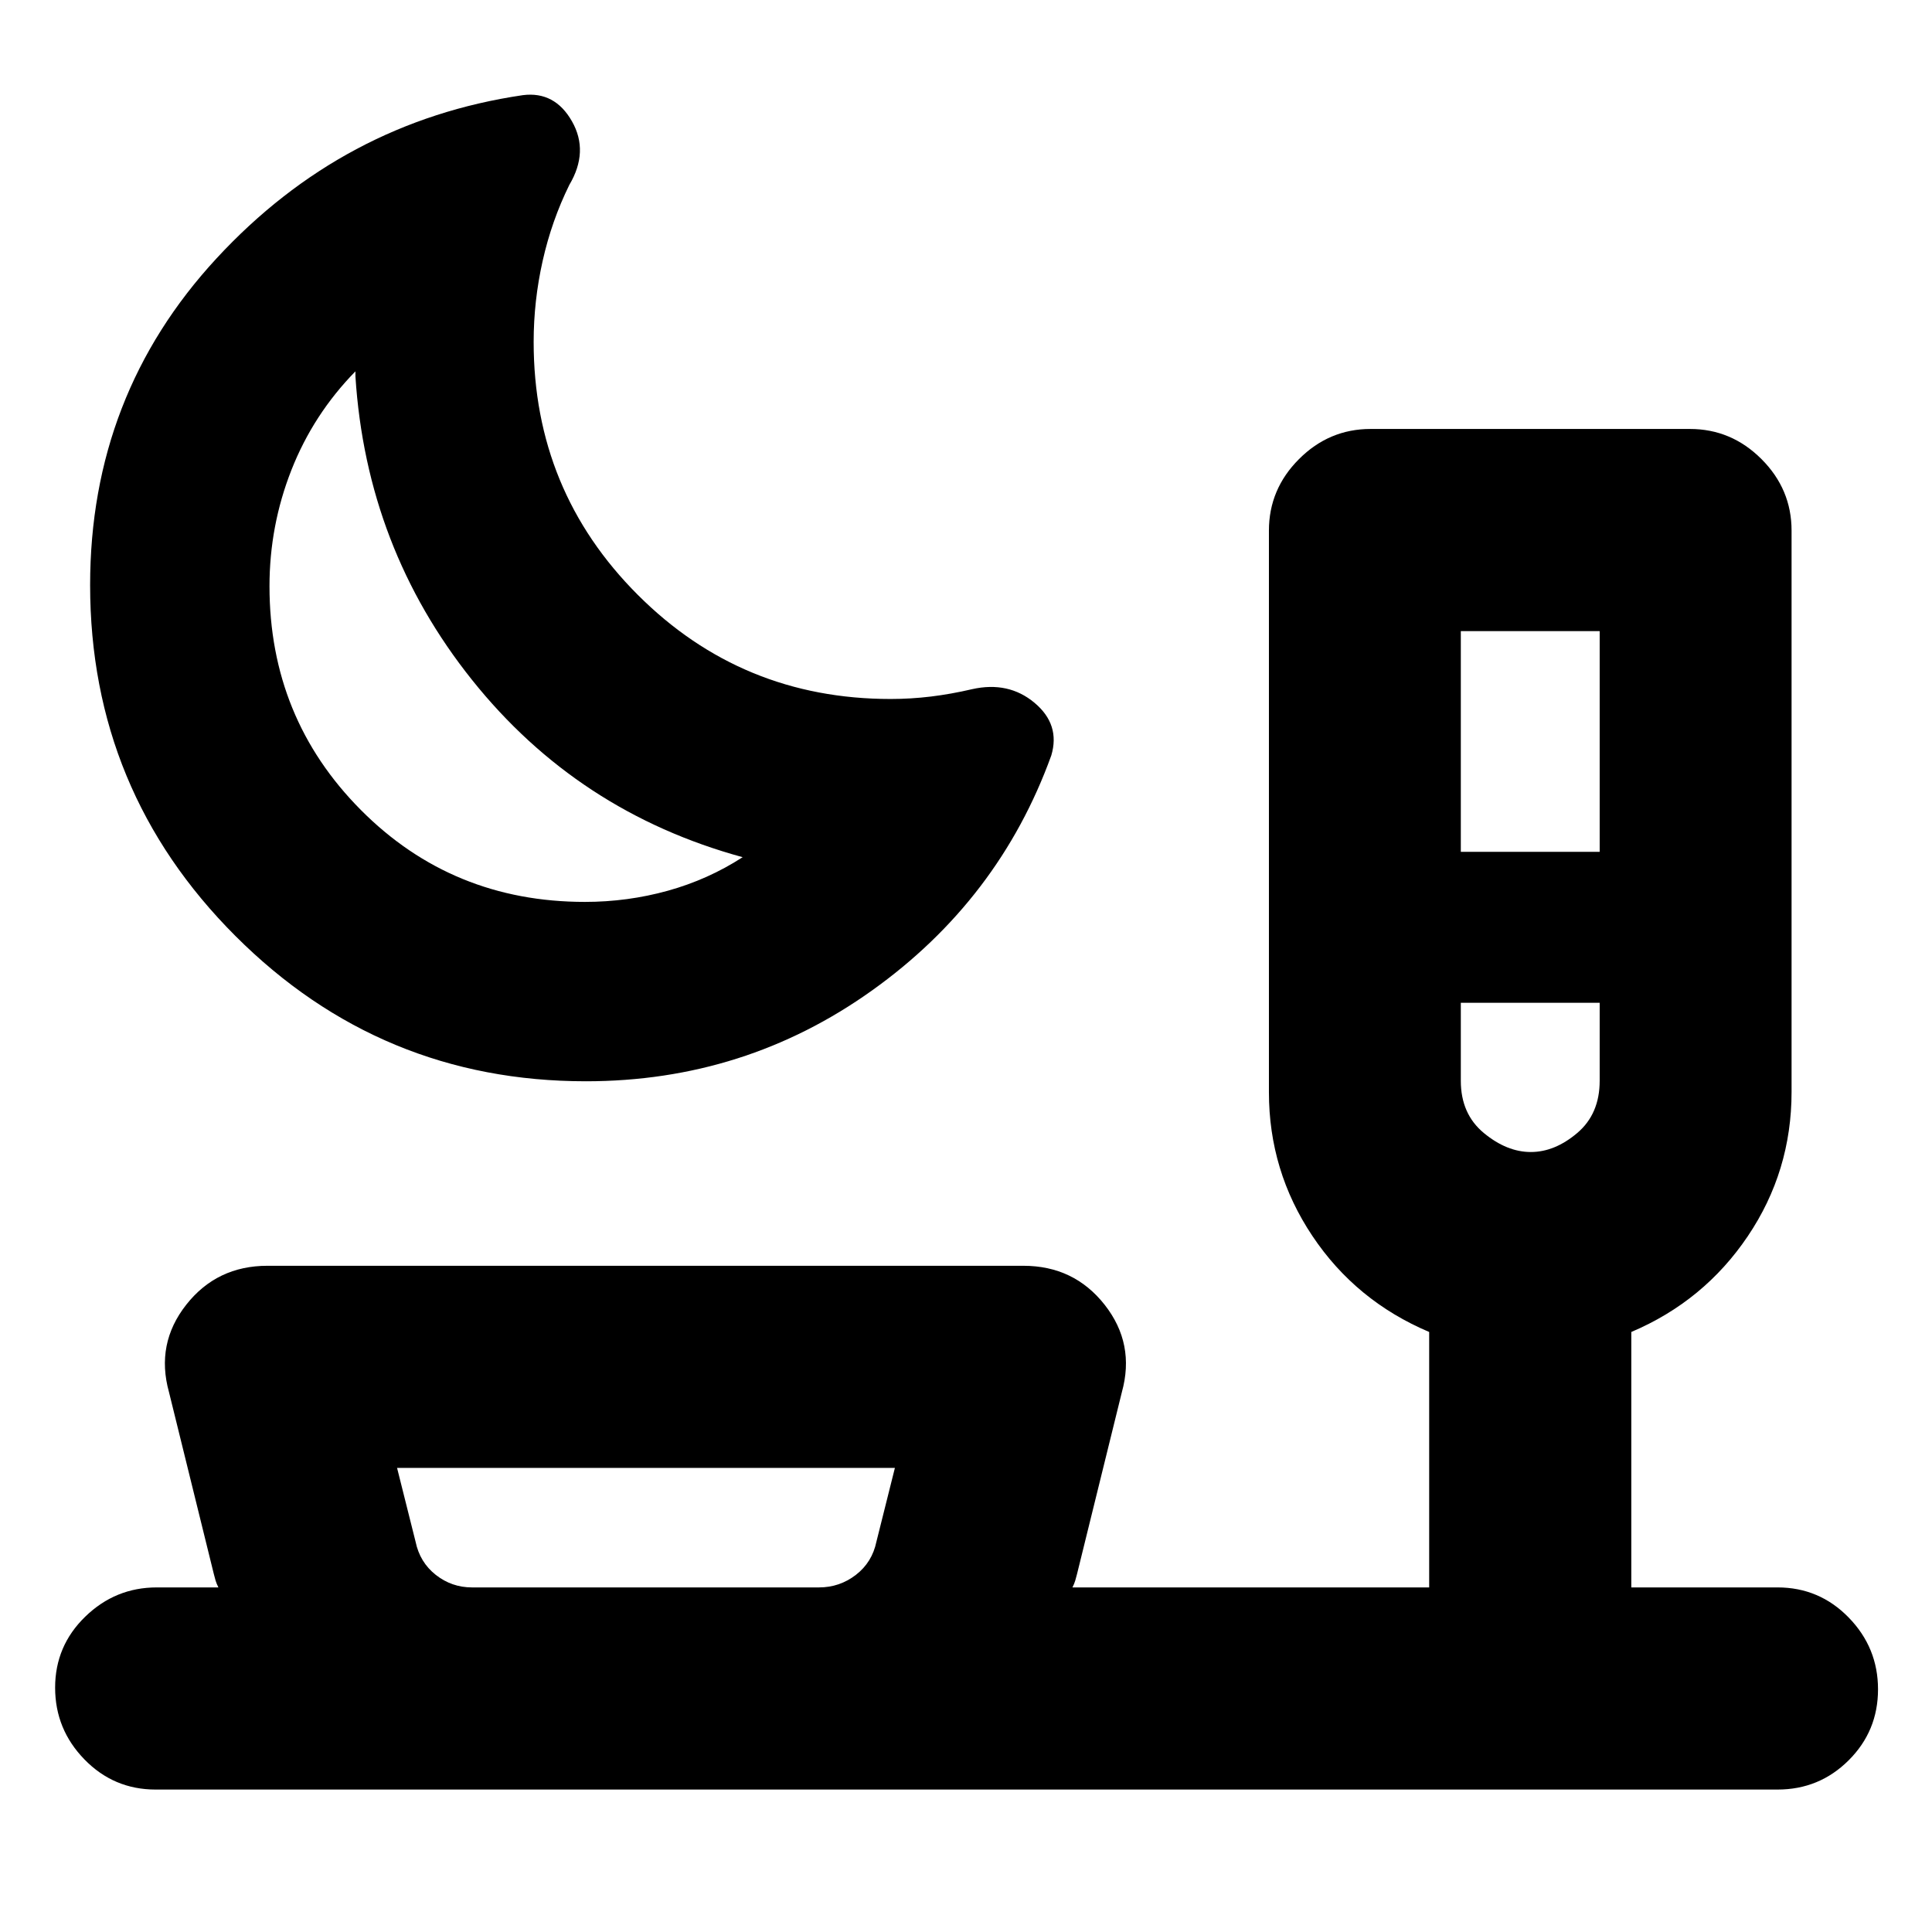 <svg xmlns="http://www.w3.org/2000/svg" height="24" viewBox="0 -960 960 960" width="24"><path d="M291.13-422.72q-101.97 0-174.16-72.21-72.19-72.2-72.19-174.37 0-94.36 62.83-162.33 62.82-67.96 152.21-81.09 15.85-2 24.38 12.99 8.54 14.99-1.29 31.58-8.8 17.87-13.27 37.8-4.47 19.94-4.47 40.24 0 73.93 51.74 125.68 51.73 51.75 125.63 51.75 10.02 0 20.03-1.21 10.02-1.22 20.45-3.66 18.09-4.06 31.01 6.75 12.93 10.81 8.36 26.17-25.95 71.73-89.13 116.82-63.17 45.09-142.13 45.09Zm-.48-89.13q21.18 0 41.19-5.55 20.01-5.56 37.18-16.67-81.98-22.39-134.47-88.09-52.49-65.71-57.94-150.82v-2.5q-20.92 21.37-31.81 49.04-10.89 27.68-10.89 57.72 0 65.5 45.4 111.19 45.41 45.68 111.34 45.68Zm435.22-24.87h69v-109.69h-69v109.69Zm34.78 149.15q11.92 0 23.07-9.45 11.15-9.46 11.15-25.93v-38.77h-69v38.77q0 16.47 11.43 25.93 11.44 9.45 23.35 9.45ZM234.54-171.22h172.39q10.28 0 18.36-6.24t10.2-16.5l9.18-36.65H197.3l9.19 36.65q2.12 10.26 10.04 16.5 7.93 6.24 18.01 6.24Zm86.7 0ZM77.33-70.78q-20.79 0-35.36-14.96-14.58-14.96-14.58-35.68 0-20.73 14.96-35.26 14.95-14.54 35.54-14.54h30.63q-.93-1.86-1.4-3.42-.47-1.56-.9-3.36l-22.24-90.22q-6.7-24.07 8.55-43.45 15.24-19.37 40.38-19.37H508.5q25.14 0 40.39 19.37 15.24 19.38 8.55 43.45L535.2-178q-.44 1.8-.91 3.36-.46 1.56-1.4 3.42h177.26v-126.93q-36.45-15.43-58.04-47.73-21.59-32.3-21.59-71.38v-279.09q0-20.59 14.96-35.54 14.95-14.96 35.54-14.96h158.7q20.58 0 35.54 14.96 14.96 14.95 14.96 35.54v278.92q0 39.43-21.75 71.69t-57.88 47.59v126.93h72.65q20.78 0 35.36 14.96 14.58 14.96 14.58 35.68 0 20.73-14.58 35.26-14.58 14.54-35.36 14.54H77.33ZM252-644.2Zm508.65 182.48Z"/></svg>